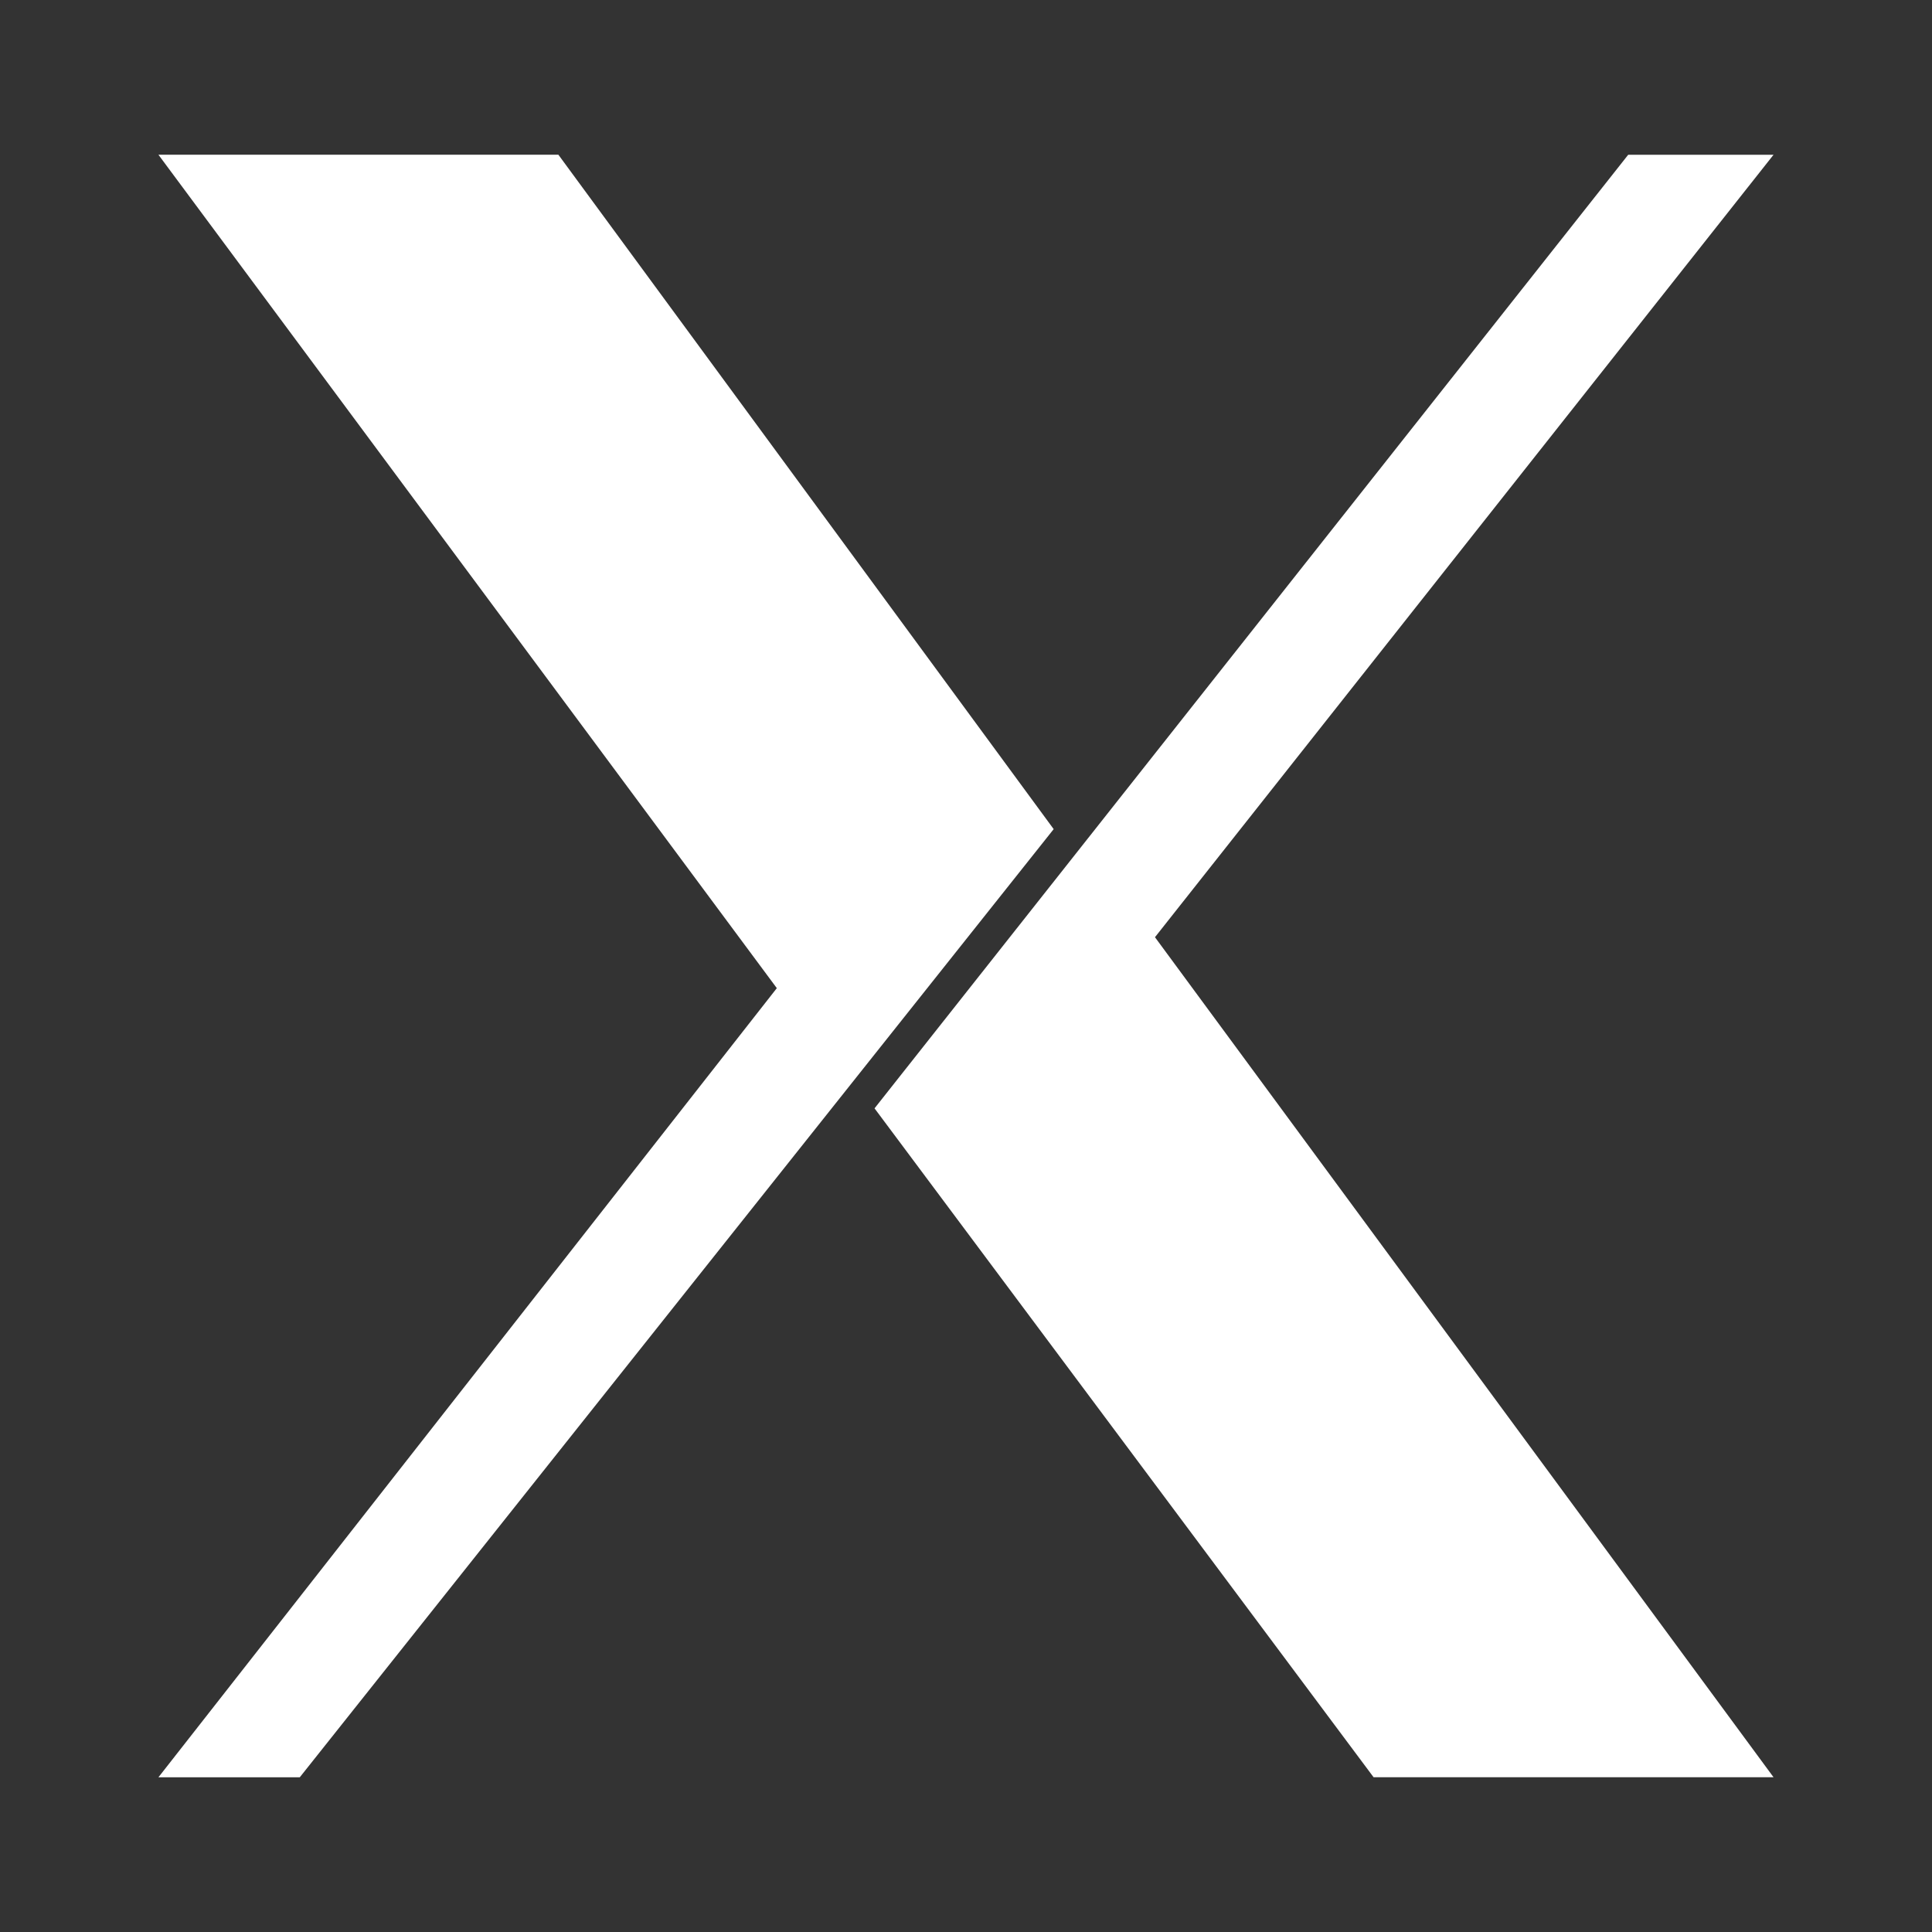 <?xml version="1.0" encoding="UTF-8" standalone="no"?>
<!-- Created with Inkscape (http://www.inkscape.org/) -->

<svg
   xmlns:dc="http://purl.org/dc/elements/1.1/"
   xmlns:cc="http://creativecommons.org/ns#"
   xmlns:rdf="http://www.w3.org/1999/02/22-rdf-syntax-ns#"
   xmlns:svg="http://www.w3.org/2000/svg"
   xmlns="http://www.w3.org/2000/svg"
   xmlns:inkscape="http://www.inkscape.org/namespaces/inkscape"
   version="1.1"
   width="100%"
   height="100%"
   viewBox="0 0 512 512"
   id="svg2">
  <rect x="0" y="0" width="512" height="512" fill="#333333" stroke="none"/>
  <defs
     id="defs4">
    <clipPath
       id="0">
      <path
         d="M 26,0 C 11.603,0 0,11.603 0,26 v 460 c 0,14.397 11.603,26 26,26 h 460 c 14.397,0 26,-11.603 26,-26 V 26 C 512,11.603 500.397,0 486,0 H 26"
         inkscape:connector-curvature="0"
         id="path7" />
    </clipPath>
  </defs>
  <path
     d="M 26,0 C 11.603,0 0,11.603 0,26 v 460 c 0,14.397 11.603,26 26,26 h 460 c 14.397,0 26,-11.603 26,-26 V 26 C 512,11.603 500.397,0 486,0 H 26"
     inkscape:connector-curvature="0"
     id="path9"
     style="fill:none" />
  <g
     clip-path="url(#0)"
     id="g57"
     style="opacity:0.0">
    <path
       d="m 41.985,471 c 0,0 163.88,-209.13 163.88,-209.13 l 353.55,353.55 c 0,0 -163.88,209.13 -163.88,209.13 z"
       inkscape:connector-curvature="0"
       id="path59" />
    <path
       d="M 205.87,261.87 C 205.87,261.87 41.99,41 41.99,41 l 353.55,353.55 c 0,0 163.88,220.87 163.88,220.87 z"
       inkscape:connector-curvature="0"
       id="path61" />
    <path
       d="m 41.985,41 h 105.99 l 353.55,353.55 h -105.99 z"
       inkscape:connector-curvature="0"
       id="path63" />
    <path
       d="m 147.97,41 c 0,0 131.26,178.73 131.26,178.73 l 353.55,353.55 c 0,0 -131.26,-178.73 -131.26,-178.73 z"
       inkscape:connector-curvature="0"
       id="path65" />
    <path
       d="M 279.24,219.73 79.45,471 433,824.55 632.79,573.28 z"
       inkscape:connector-curvature="0"
       id="path67" />
    <path
       d="M 79.45,471 H 41.99 L 395.54,824.55 H 433 z"
       inkscape:connector-curvature="0"
       id="path69" />
    <path
       d="M 231.76,293.73 431.5,41.01 785.05,394.56 585.31,647.28 z"
       inkscape:connector-curvature="0"
       id="path71" />
    <path
       d="m 431.5,41.02 c 0,0 38.513,0 38.513,0 l 353.55,353.55 c 0,0 -38.513,0 -38.513,0 z"
       inkscape:connector-curvature="0"
       id="path73" />
    <path
       d="M 470.01,41.02 306.08,248.38 659.63,601.93 823.56,394.57 z"
       inkscape:connector-curvature="0"
       id="path75" />
    <path
       d="m 306.09,248.38 c 0,0 163.93,222.62 163.93,222.62 l 353.55,353.55 c 0,0 -163.93,-222.62 -163.93,-222.62 z"
       inkscape:connector-curvature="0"
       id="path77" />
    <path
       d="M 470.01,471 H 364.02 l 353.55,353.55 h 105.99 z"
       inkscape:connector-curvature="0"
       id="path79" />
    <path
       d="m 364.03,471 c 0,0 -132.26,-177.27 -132.26,-177.27 l 353.55,353.55 c 0,0 132.26,177.27 132.26,177.27 z"
       inkscape:connector-curvature="0"
       id="path81" />
  </g>
  <path
     d="m 41.985,471 c 0,0 163.88,-209.13 163.88,-209.13 0,0 -163.88,-220.87 -163.88,-220.87 h 105.99 c 0,0 131.26,178.73 131.26,178.73 L 79.445,471 H 41.985 M 231.755,293.73 431.495,41.01 c 0,0 38.513,0 38.513,0 l -163.93,207.36 c 0,0 163.93,222.62 163.93,222.62 h -105.99 c 0,0 -132.26,-177.27 -132.26,-177.27"
     inkscape:connector-curvature="0"
     id="path83"
     style="fill:#ffffff" />
</svg>
